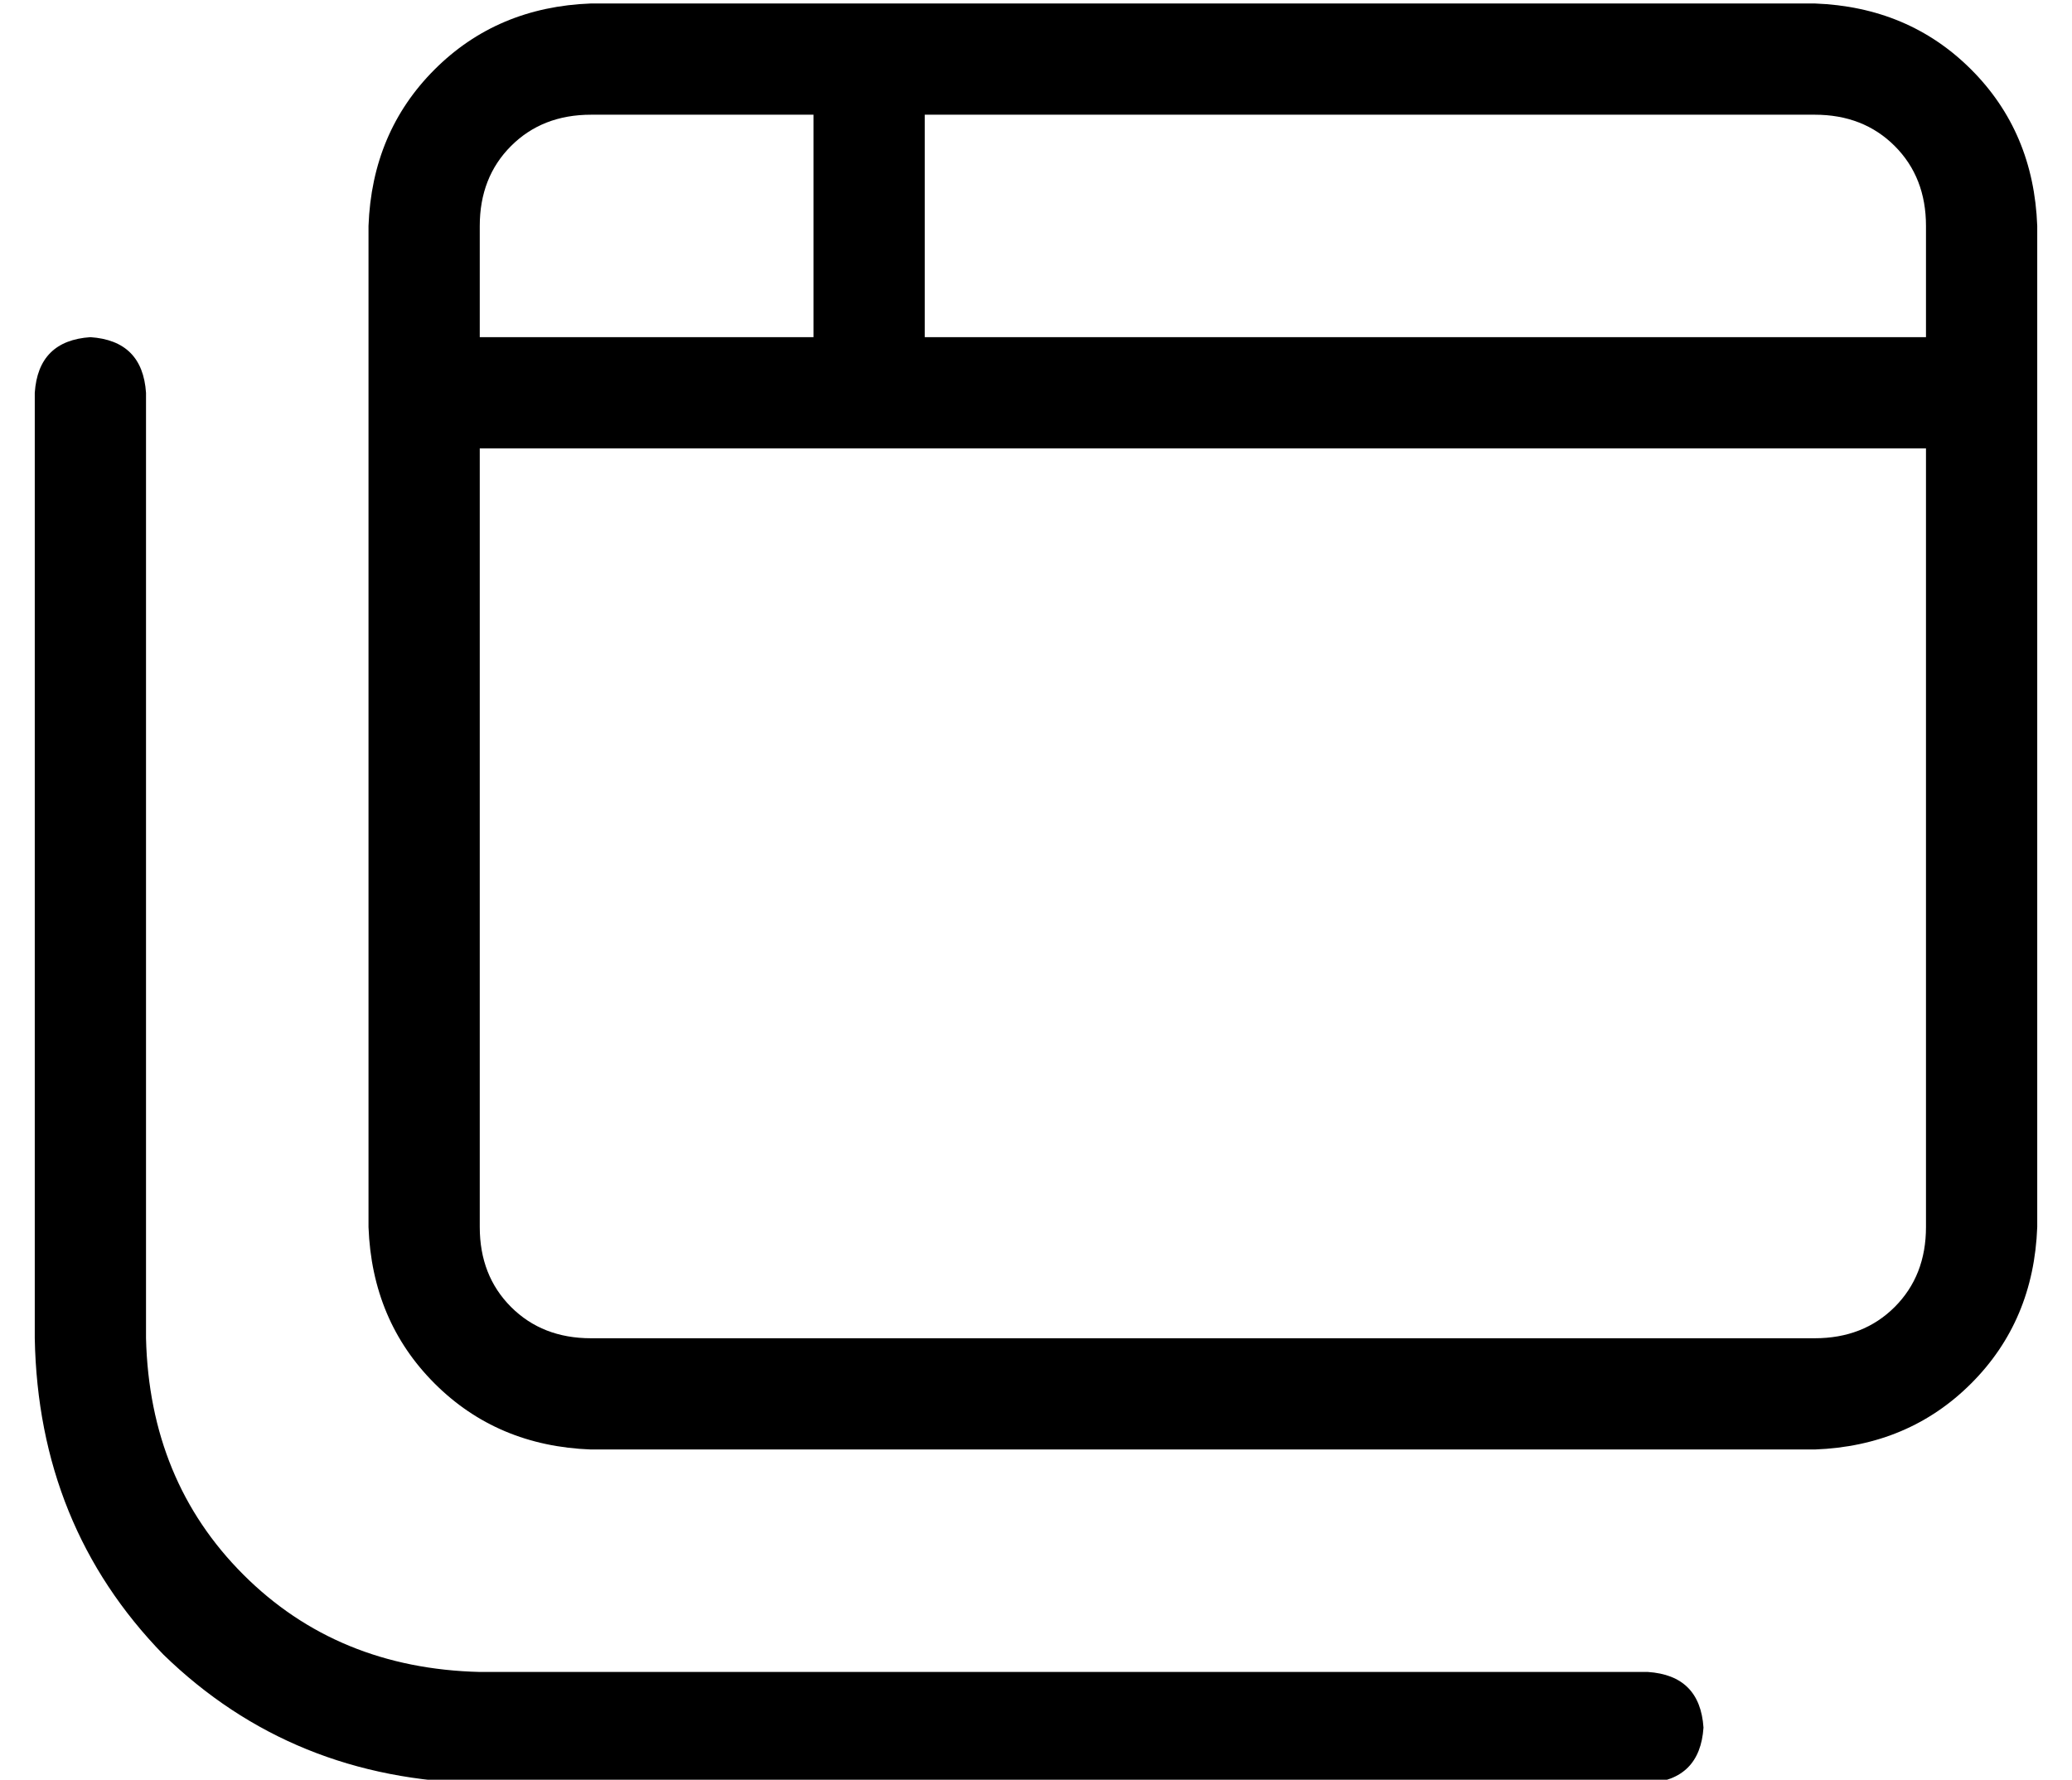 <?xml version="1.0" standalone="no"?>
<!DOCTYPE svg PUBLIC "-//W3C//DTD SVG 1.1//EN" "http://www.w3.org/Graphics/SVG/1.1/DTD/svg11.dtd" >
<svg xmlns="http://www.w3.org/2000/svg" xmlns:xlink="http://www.w3.org/1999/xlink" version="1.1" viewBox="-10 -40 596 512">
   <path fill="currentColor"
d="M512 -7q14 0 23 9v0v0q9 9 9 23v32v0h-288v0v-64v0h256v0zM160 -7h64h-64h64v64v0h-96v0v-32v0q0 -14 9 -23t23 -9v0zM128 313v-224v224v-224h112h304v224v0q0 14 -9 23t-23 9h-352v0q-14 0 -23 -9t-9 -23v0zM160 -39q-27 1 -45 19v0v0q-18 18 -19 45v288v0q1 27 19 45
t45 19h352v0q27 -1 45 -19t19 -45v-288v0q-1 -27 -19 -45t-45 -19h-352v0zM32 73q-1 -15 -16 -16q-15 1 -16 16v272v0q1 54 37 91q37 36 91 37h336v0q15 -1 16 -16q-1 -15 -16 -16h-336v0q-41 -1 -68 -28t-28 -68v-272v0z" />
</svg>
